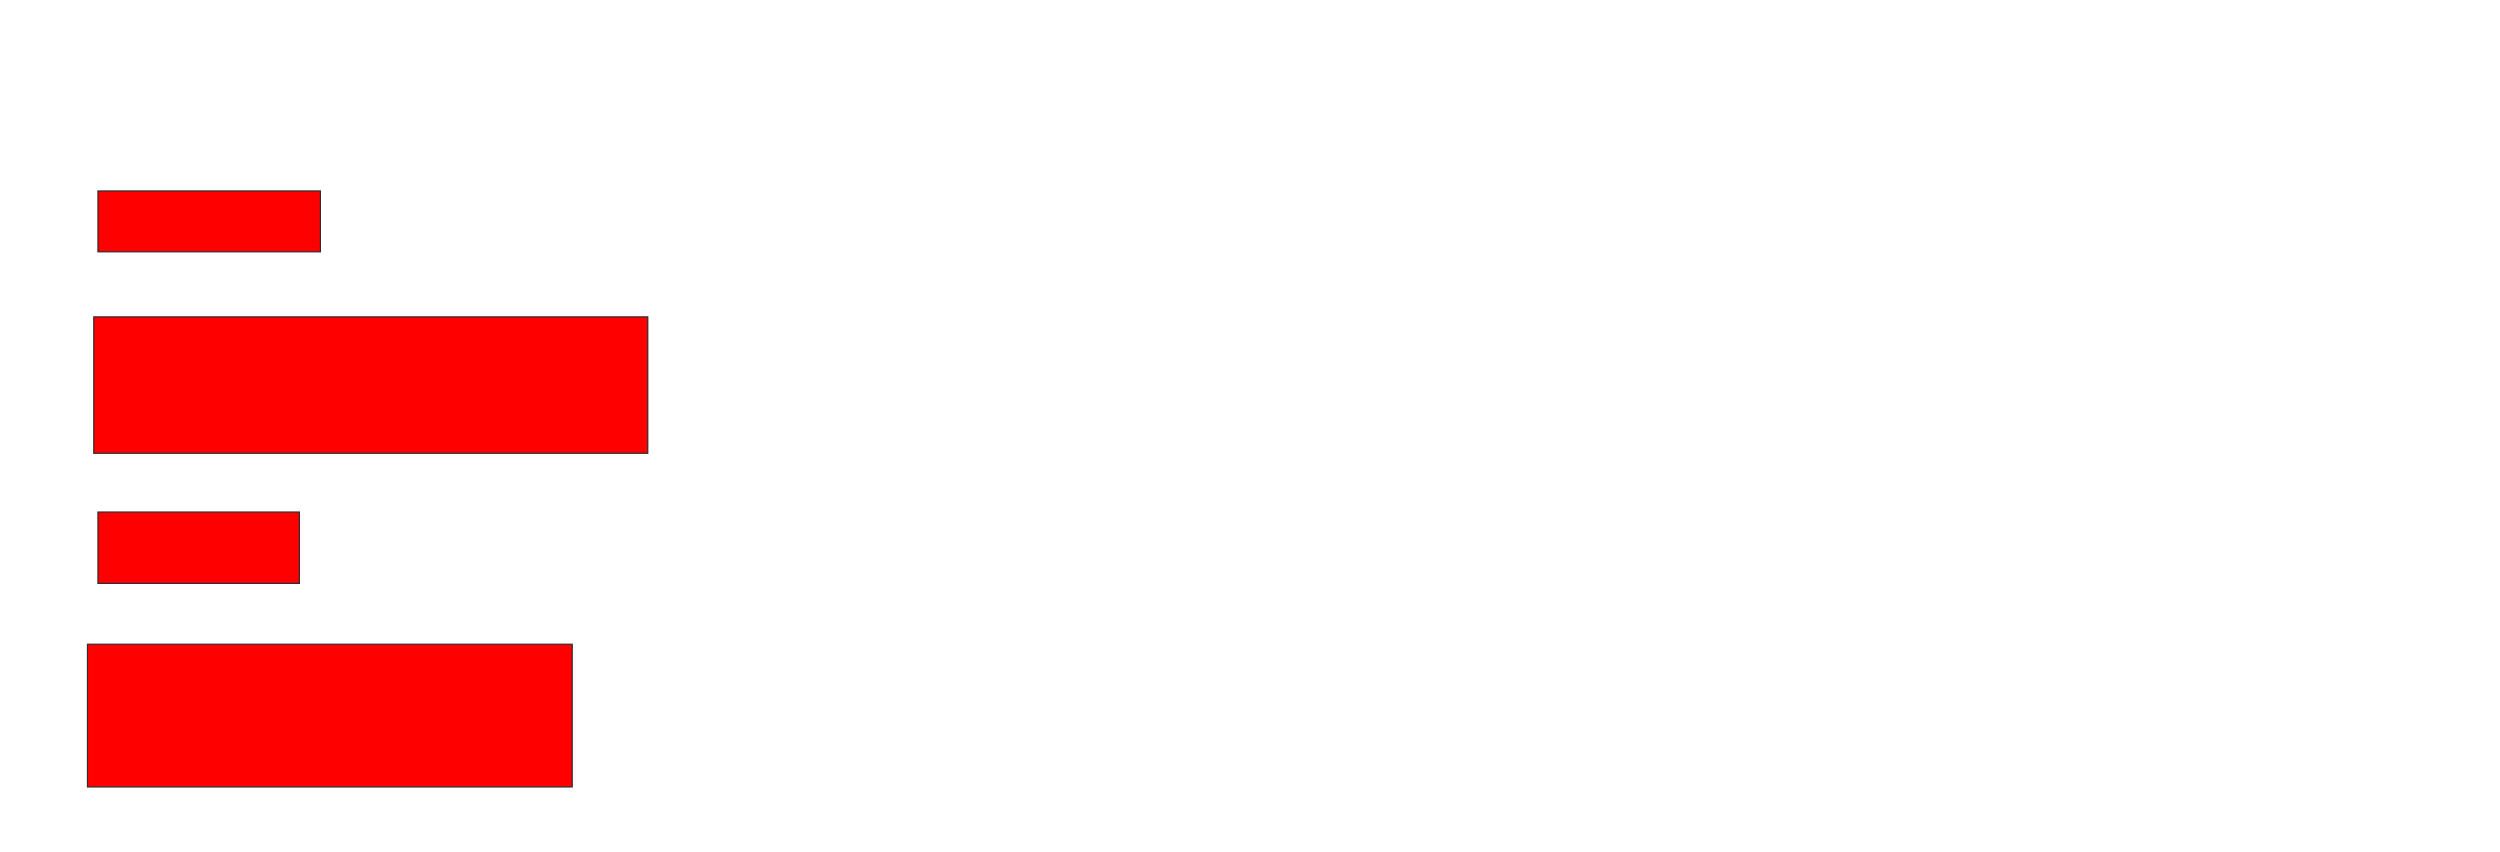 <svg xmlns="http://www.w3.org/2000/svg" width="2054" height="700">
 <!-- Created with Image Occlusion Enhanced -->
 <g>
  <title>Labels</title>
 </g>
 <g>
  <title>Masks</title>
  <rect id="5aeecef549e24ccf8c9ee21835534678-oa-1" height="50" width="182.759" y="156.897" x="80.483" stroke="#2D2D2D" fill="#ff0000"/>
  <rect id="5aeecef549e24ccf8c9ee21835534678-oa-2" height="112.069" width="455.172" y="260.345" x="77.035" stroke="#2D2D2D" fill="#ff0000"/>
  <rect id="5aeecef549e24ccf8c9ee21835534678-oa-3" height="58.621" width="165.517" y="420.69" x="80.483" stroke="#2D2D2D" fill="#ff0000"/>
  <rect id="5aeecef549e24ccf8c9ee21835534678-oa-4" height="117.241" width="398.276" y="529.31" x="71.862" stroke="#2D2D2D" fill="#ff0000"/>
 </g>
</svg>